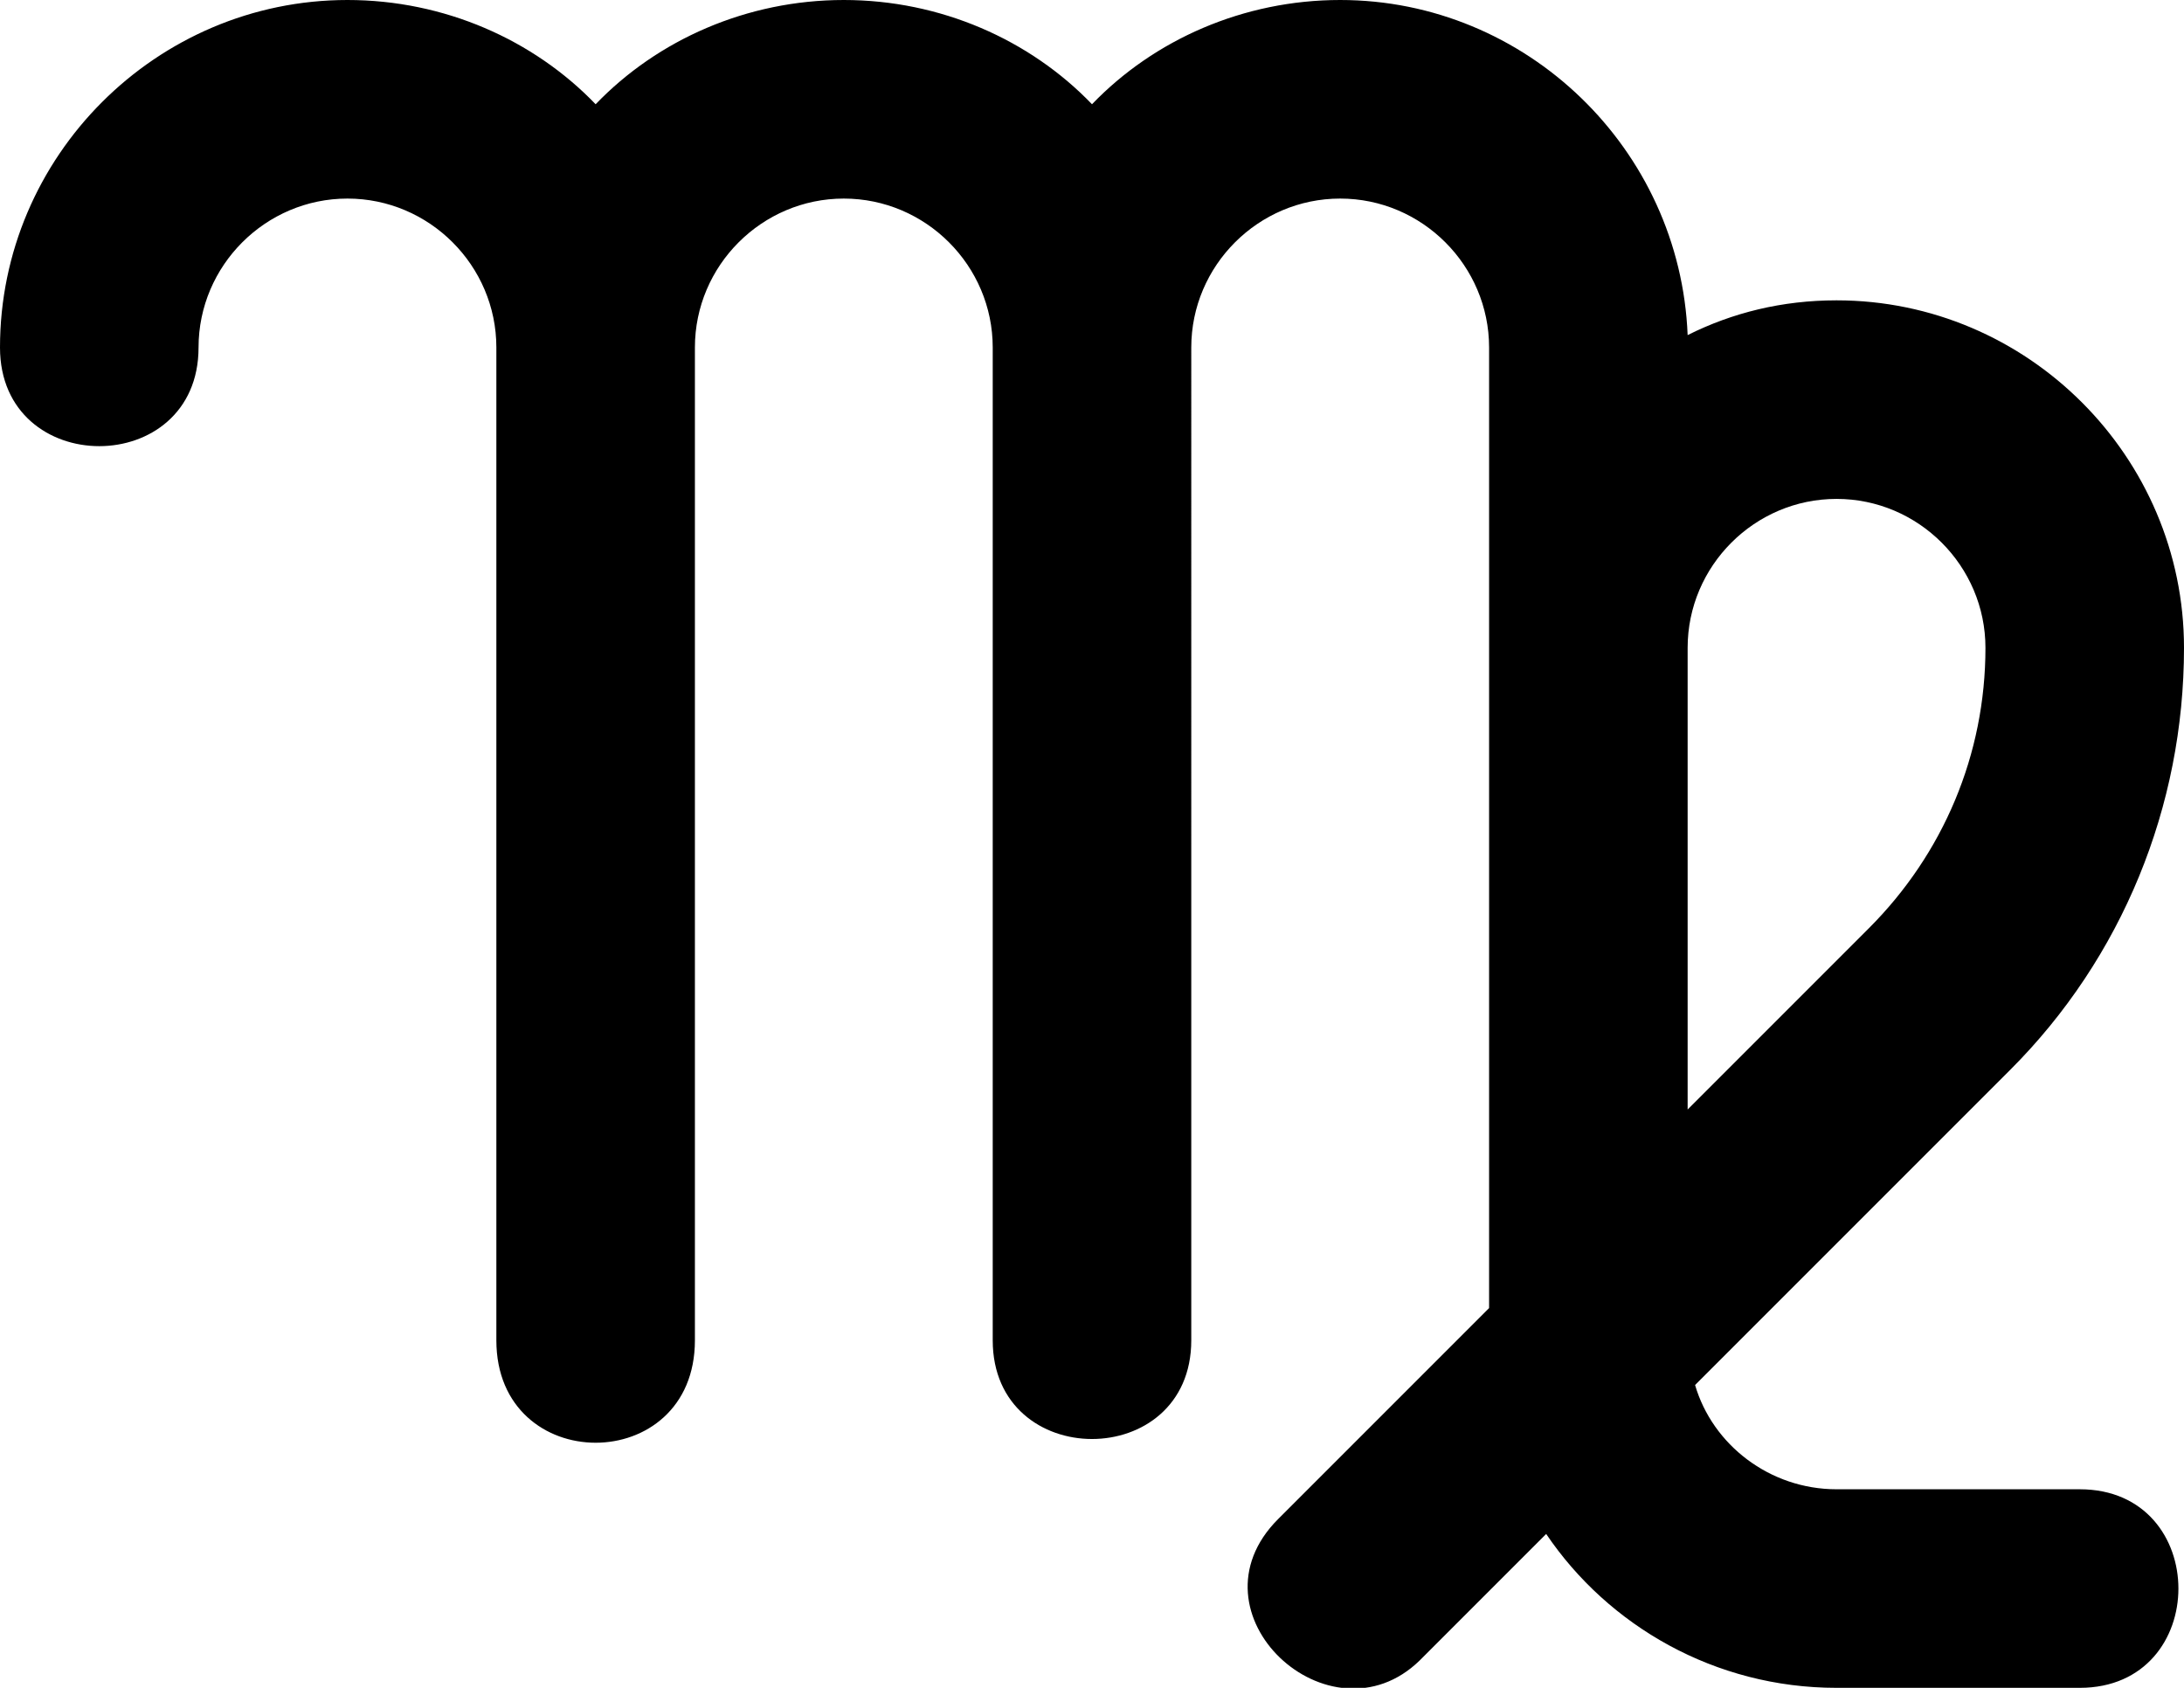 <?xml version="1.0" encoding="utf-8"?>
<!-- Generator: Adobe Illustrator 19.2.1, SVG Export Plug-In . SVG Version: 6.00 Build 0)  -->
<svg version="1.1" id="Layer_1" xmlns="http://www.w3.org/2000/svg" xmlns:xlink="http://www.w3.org/1999/xlink" x="0px" y="0px"
	 width="88px" height="68px" viewBox="0 0 88 68" style="enable-background:new 0 0 88 68;" xml:space="preserve">
<g>
	<g>
		<path d="M83.8,60H74c-2.7,0-5-1.8-5.7-4.2L81,43.1c4.5-4.5,7-10.6,7-17c0-7.7-6.3-14-14-14c-2.2,0-4.2,0.5-6,1.4
			C67.7,6,61.5,0,54,0c-3.9,0-7.5,1.6-10,4.2C41.5,1.6,37.9,0,34,0s-7.5,1.6-10,4.2C21.5,1.6,17.9,0,14,0C6.3,0,0,6.3,0,14
			c0,5.3,8,5.3,8,0c0-3.3,2.7-6,6-6s6,2.7,6,6v40c0,5.5,8,5.5,8,0V14c0-3.3,2.7-6,6-6s6,2.7,6,6v40c0,5.3,8,5.3,8,0V14
			c0-3.3,2.7-6,6-6s6,2.7,6,6v38.7l-8.5,8.5c-3.8,3.8,2.1,9.2,5.7,5.7l5.1-5.1C64.8,65.5,69.1,68,74,68h9.8C89.1,68,89.1,60,83.8,60
			z M68,26.1c0-3.3,2.7-6,6-6s6,2.7,6,6c0,4.3-1.7,8.3-4.7,11.3L68,44.7V26.1z"/>
	</g>
</g>
</svg>
